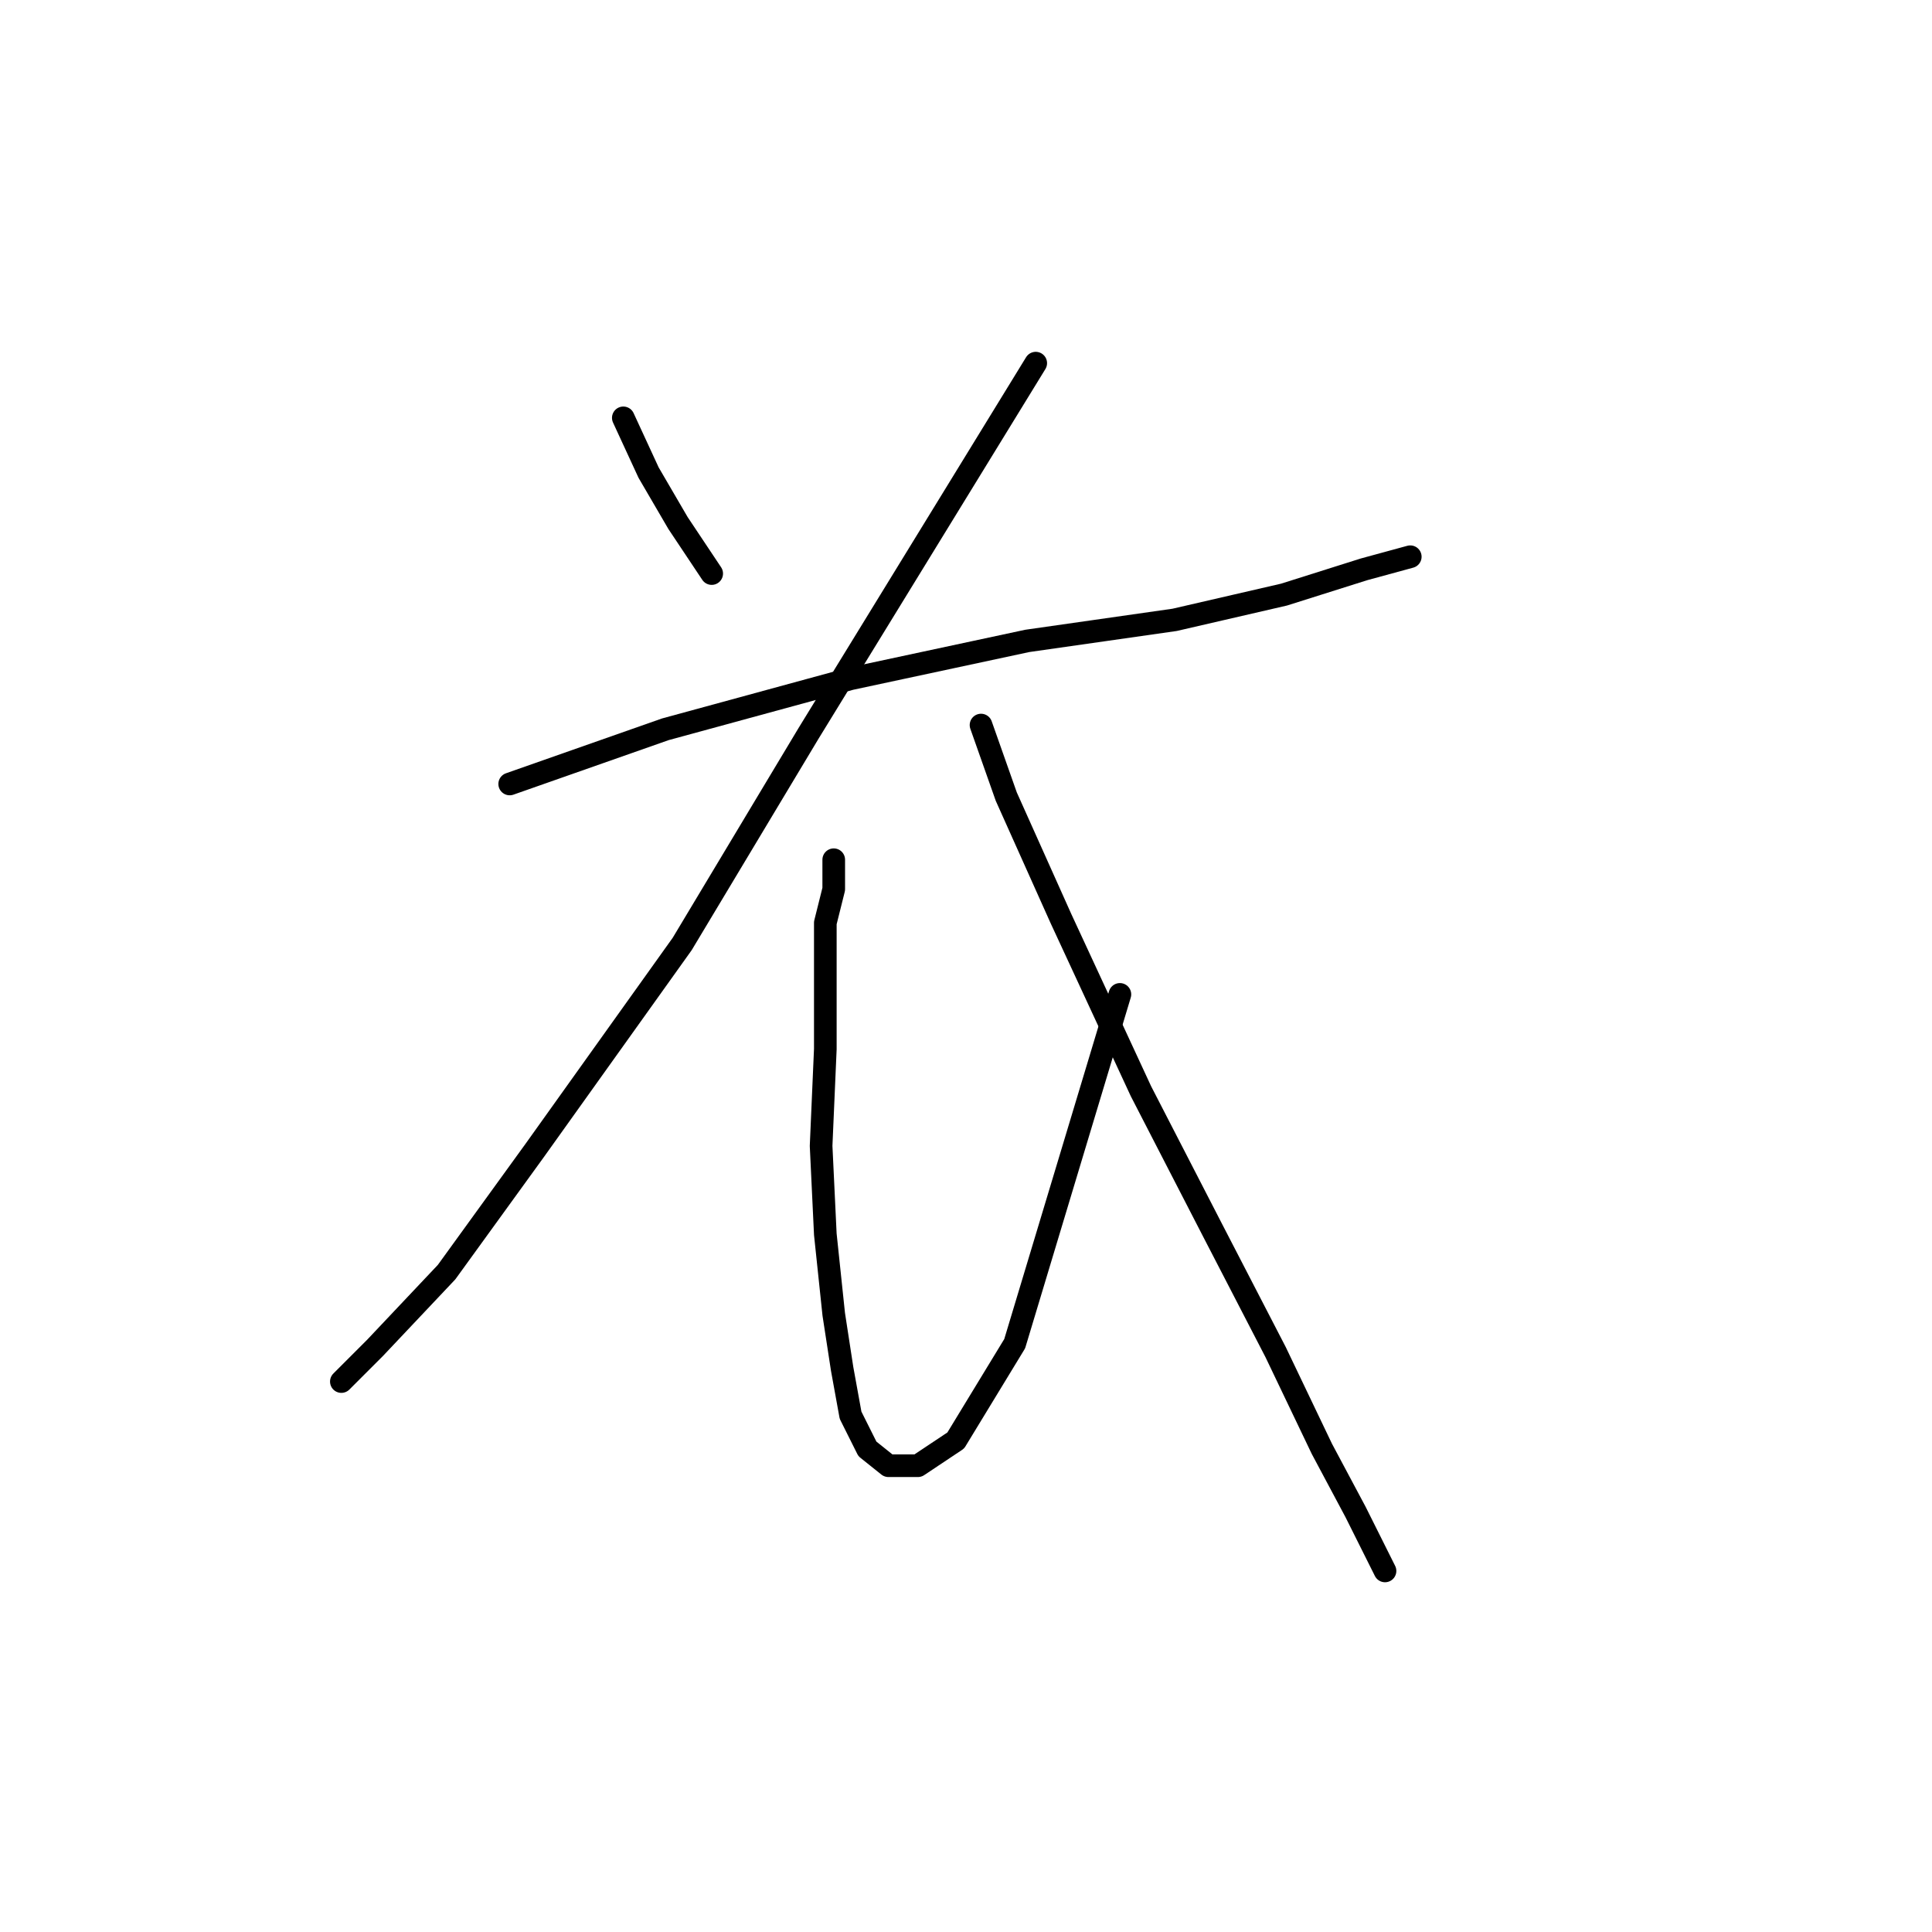 <?xml version="1.0" standalone="no"?>
    <svg width="256" height="256" xmlns="http://www.w3.org/2000/svg" version="1.1">
    <polyline stroke="black" stroke-width="3" stroke-linecap="round" fill="transparent" stroke-linejoin="round" points="82.593 55.368 85.939 62.617 89.842 69.308 94.303 76 94.303 76 " />
        <polyline stroke="black" stroke-width="3" stroke-linecap="round" fill="transparent" stroke-linejoin="round" points="137.24 48.119 107.128 97.189 90.4 125.071 70.883 152.394 59.173 168.565 49.693 178.602 45.232 183.063 45.232 183.063 " />
        <polyline stroke="black" stroke-width="3" stroke-linecap="round" fill="transparent" stroke-linejoin="round" points="67.537 103.881 88.169 96.632 112.704 89.94 136.124 84.922 155.641 82.134 170.139 78.788 180.734 75.442 186.868 73.769 186.868 73.769 " />
        <polyline stroke="black" stroke-width="3" stroke-linecap="round" fill="transparent" stroke-linejoin="round" points="110.474 113.918 110.474 117.821 109.359 122.282 109.359 128.974 109.359 139.011 108.801 151.836 109.359 163.546 110.474 174.141 111.589 181.39 112.704 187.524 114.935 191.985 117.723 194.215 121.626 194.215 126.645 190.87 134.452 178.044 148.392 131.762 148.392 131.762 " />
        <polyline stroke="black" stroke-width="3" stroke-linecap="round" fill="transparent" stroke-linejoin="round" points="129.991 96.074 133.336 105.554 140.585 121.725 151.18 144.587 160.66 162.989 169.024 179.16 175.158 191.985 179.619 200.349 183.522 208.156 183.522 208.156 " />
        </svg>